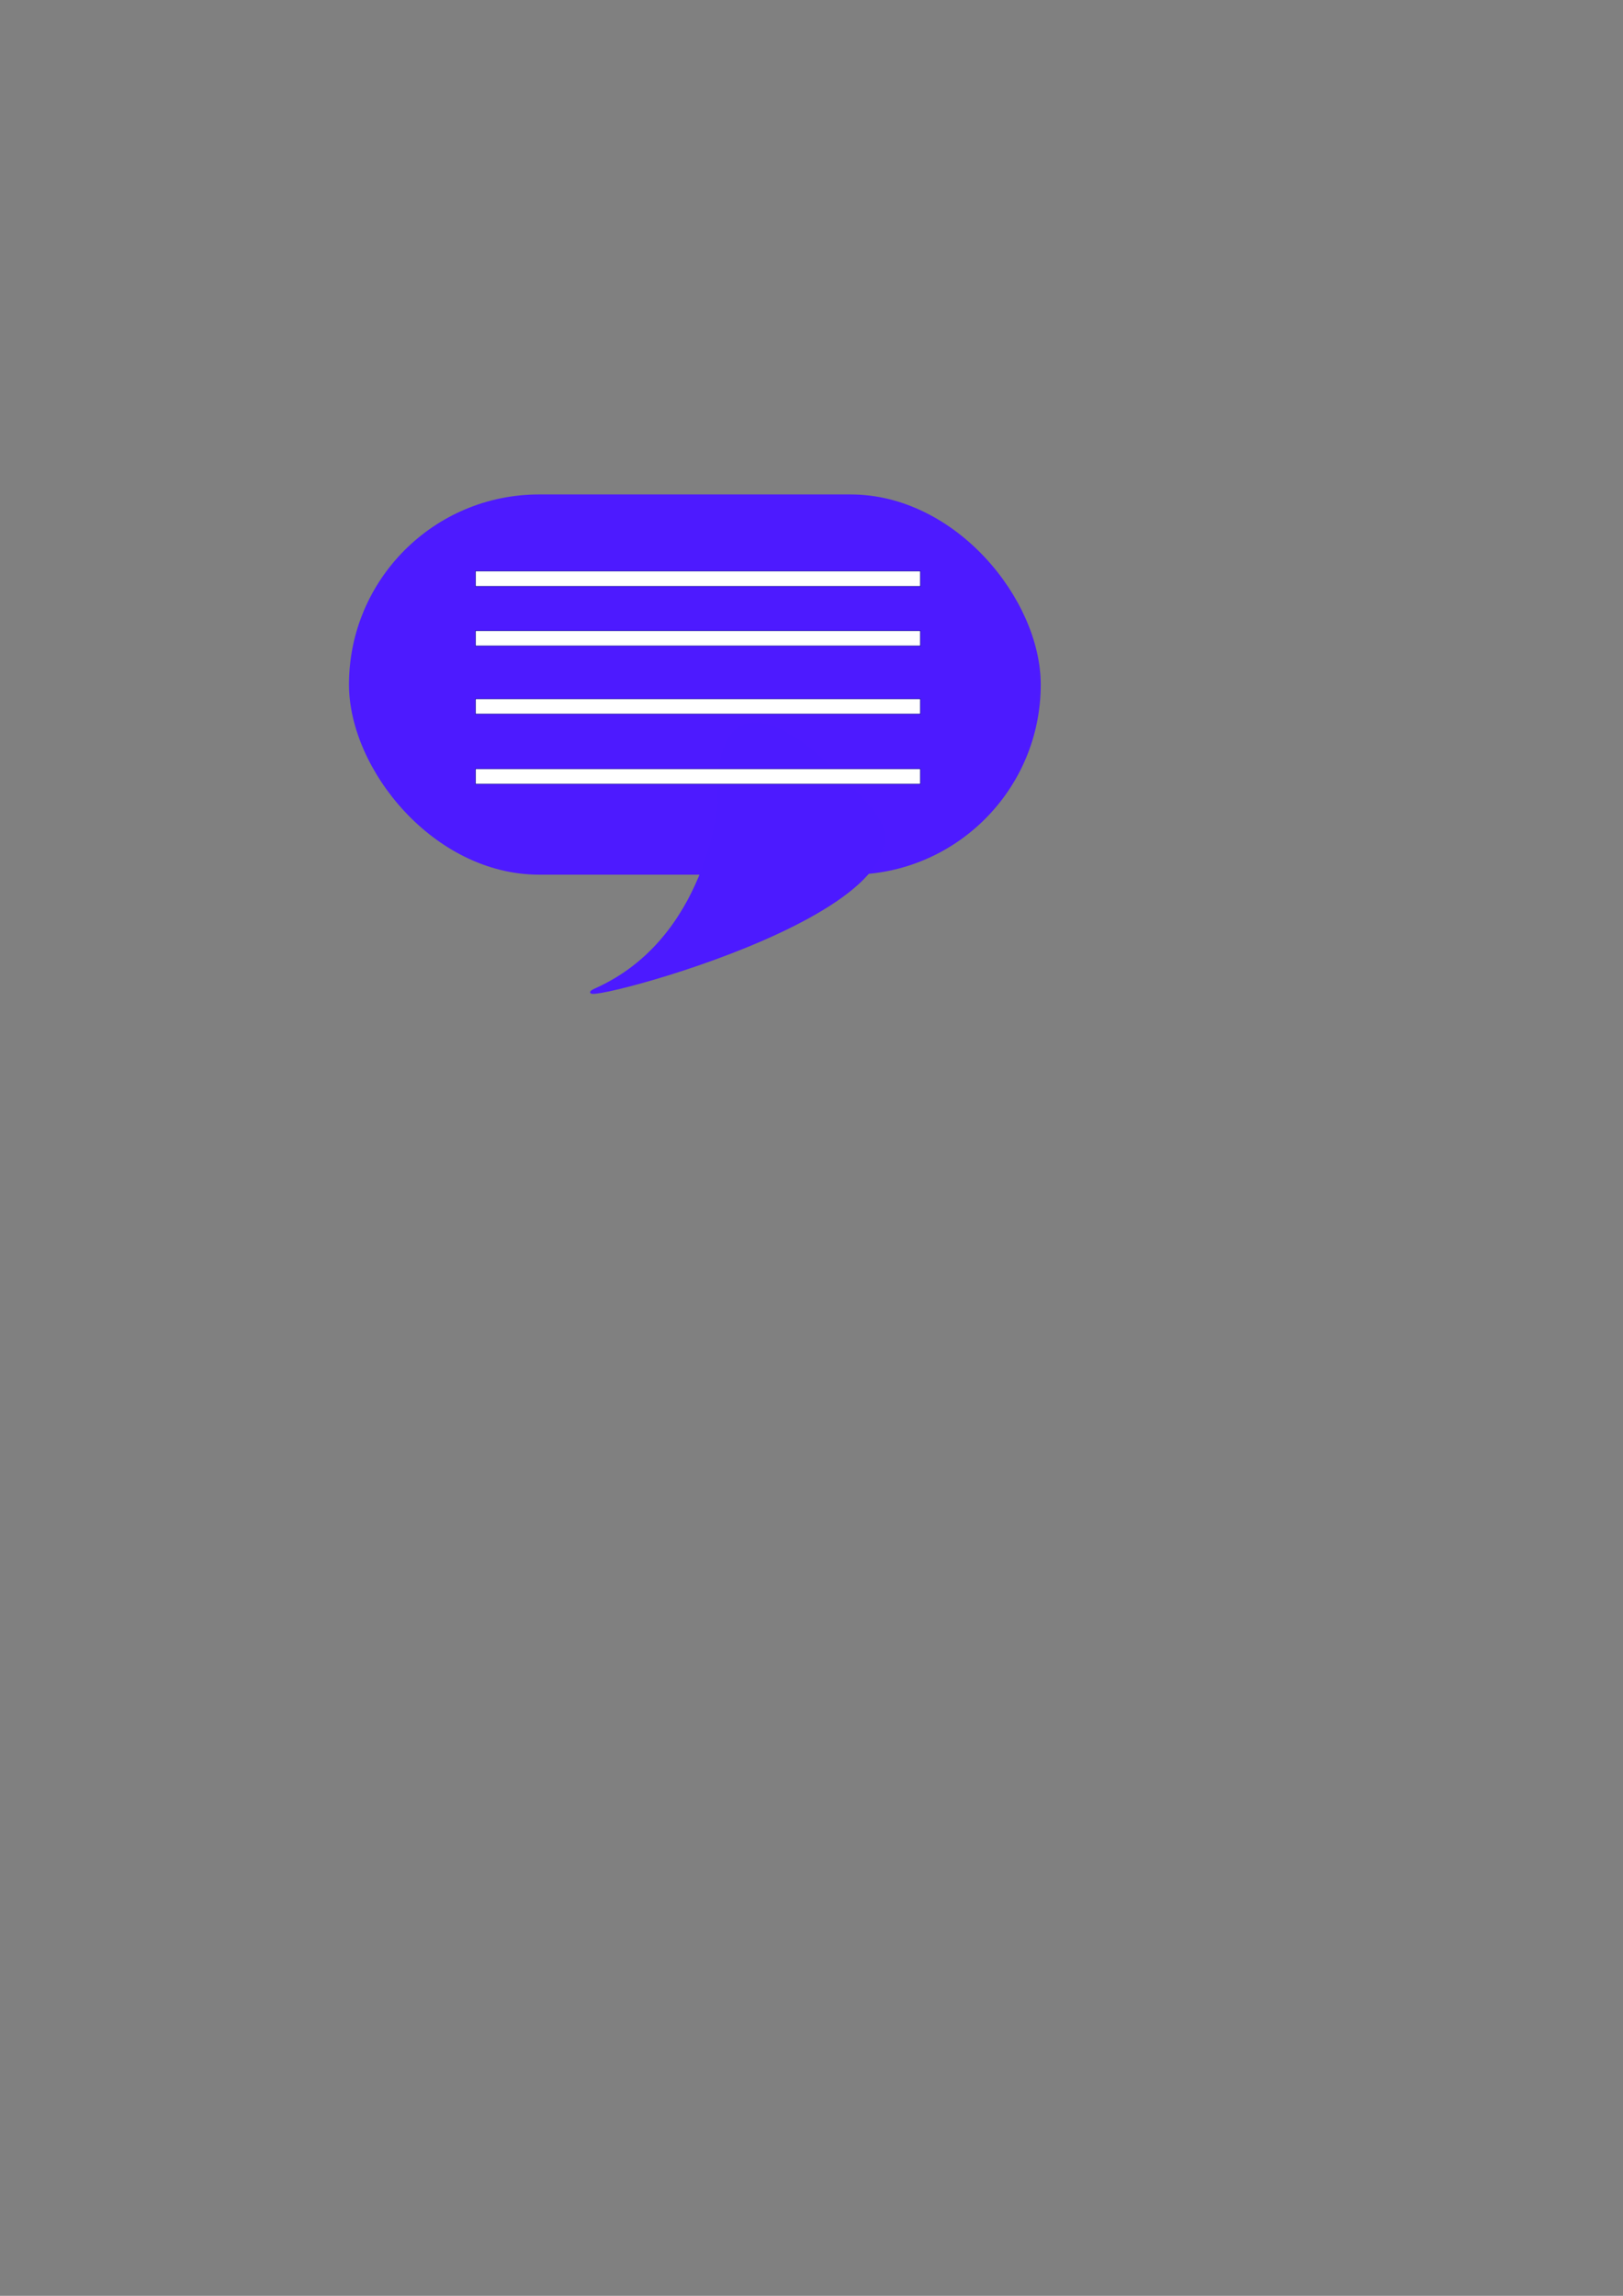 <?xml version="1.0" encoding="UTF-8" standalone="no"?>
<!-- Created with Inkscape (http://www.inkscape.org/) -->

<svg
   xmlns:dc="http://purl.org/dc/elements/1.1/"
   xmlns:cc="http://creativecommons.org/ns#"
   xmlns:rdf="http://www.w3.org/1999/02/22-rdf-syntax-ns#"
   xmlns:svg="http://www.w3.org/2000/svg"
   xmlns="http://www.w3.org/2000/svg"
   xmlns:sodipodi="http://sodipodi.sourceforge.net/DTD/sodipodi-0.dtd"
   xmlns:inkscape="http://www.inkscape.org/namespaces/inkscape"
   width="744.094"
   height="1052.362"
   id="svg2"
   version="1.1"
   inkscape:version="0.48.0 r9654"
   sodipodi:docname="stat_ico.svg">
  <rect width="100%" height="100%" fill="#808080" stroke="none"/>
  <defs
     id="defs4" />
  <sodipodi:namedview
     id="base"
     pagecolor="#ffffff"
     bordercolor="#666666"
     borderopacity="1.0"
     inkscape:pageopacity="0.0"
     inkscape:pageshadow="2"
     inkscape:zoom="1.6868665"
     inkscape:cx="236.3286"
     inkscape:cy="668.80429"
     inkscape:document-units="px"
     inkscape:current-layer="layer1"
     showgrid="false"
     inkscape:window-width="1440"
     inkscape:window-height="851"
     inkscape:window-x="0"
     inkscape:window-y="24"
     inkscape:window-maximized="1" />
  <g
     inkscape:label="Layer 1"
     inkscape:groupmode="layer"
     id="layer1">
    <rect
       style="fill:#4d1aff;fill-opacity:1"
       id="rect2987"
       width="317.143"
       height="174.286"
       x="160"
       y="226.648"
       ry="87.143"
       inkscape:export-filename="/home/vish/workspace/Talkback/Icon cache/status_icon.png"
       inkscape:export-xdpi="9.0799999"
       inkscape:export-ydpi="9.0799999" />
    <path
       style="fill:#4c1aff;stroke:#4c1aff;stroke-width:1px;stroke-linecap:butt;stroke-linejoin:miter;stroke-opacity:1;fill-opacity:1"
       d="m 329.577,368.499 c 0,0 -5.026,61.837 -56.217,84.869 -25.312,11.388 167.525,-36.177 125.714,-82.857 -77.409,-86.424 -69.497,-2.012 -69.497,-2.012 z"
       id="path3059"
       inkscape:connector-curvature="0"
       sodipodi:nodetypes="cssc"
       inkscape:export-filename="/home/vish/workspace/Talkback/Icon cache/status_icon.png"
       inkscape:export-xdpi="9.0799999"
       inkscape:export-ydpi="9.0799999" />
    <rect
       style="fill:#ffffff;stroke:#000080;stroke-width:0.197"
       id="rect3063"
       width="203.994"
       height="6.997"
       x="217.987"
       y="261.757"
       ry="0"
       inkscape:export-filename="/home/vish/workspace/Talkback/Icon cache/status_icon.png"
       inkscape:export-xdpi="9.0799999"
       inkscape:export-ydpi="9.0799999" />
    <rect
       ry="0"
       y="289.085"
       x="217.987"
       height="6.997"
       width="203.994"
       id="rect3090"
       style="fill:#ffffff;stroke:#000080;stroke-width:0.197"
       inkscape:export-filename="/home/vish/workspace/Talkback/Icon cache/status_icon.png"
       inkscape:export-xdpi="9.0799999"
       inkscape:export-ydpi="9.0799999" />
    <rect
       style="fill:#ffffff;stroke:#000080;stroke-width:0.197"
       id="rect3092"
       width="203.994"
       height="6.997"
       x="217.987"
       y="320.317"
       ry="0"
       inkscape:export-filename="/home/vish/workspace/Talkback/Icon cache/status_icon.png"
       inkscape:export-xdpi="9.0799999"
       inkscape:export-ydpi="9.0799999" />
    <rect
       ry="0"
       y="352.416"
       x="217.987"
       height="6.997"
       width="203.994"
       id="rect3094"
       style="fill:#ffffff;stroke:#000080;stroke-width:0.197"
       inkscape:export-filename="/home/vish/workspace/Talkback/Icon cache/status_icon.png"
       inkscape:export-xdpi="9.0799999"
       inkscape:export-ydpi="9.0799999" />
  </g>
</svg>

